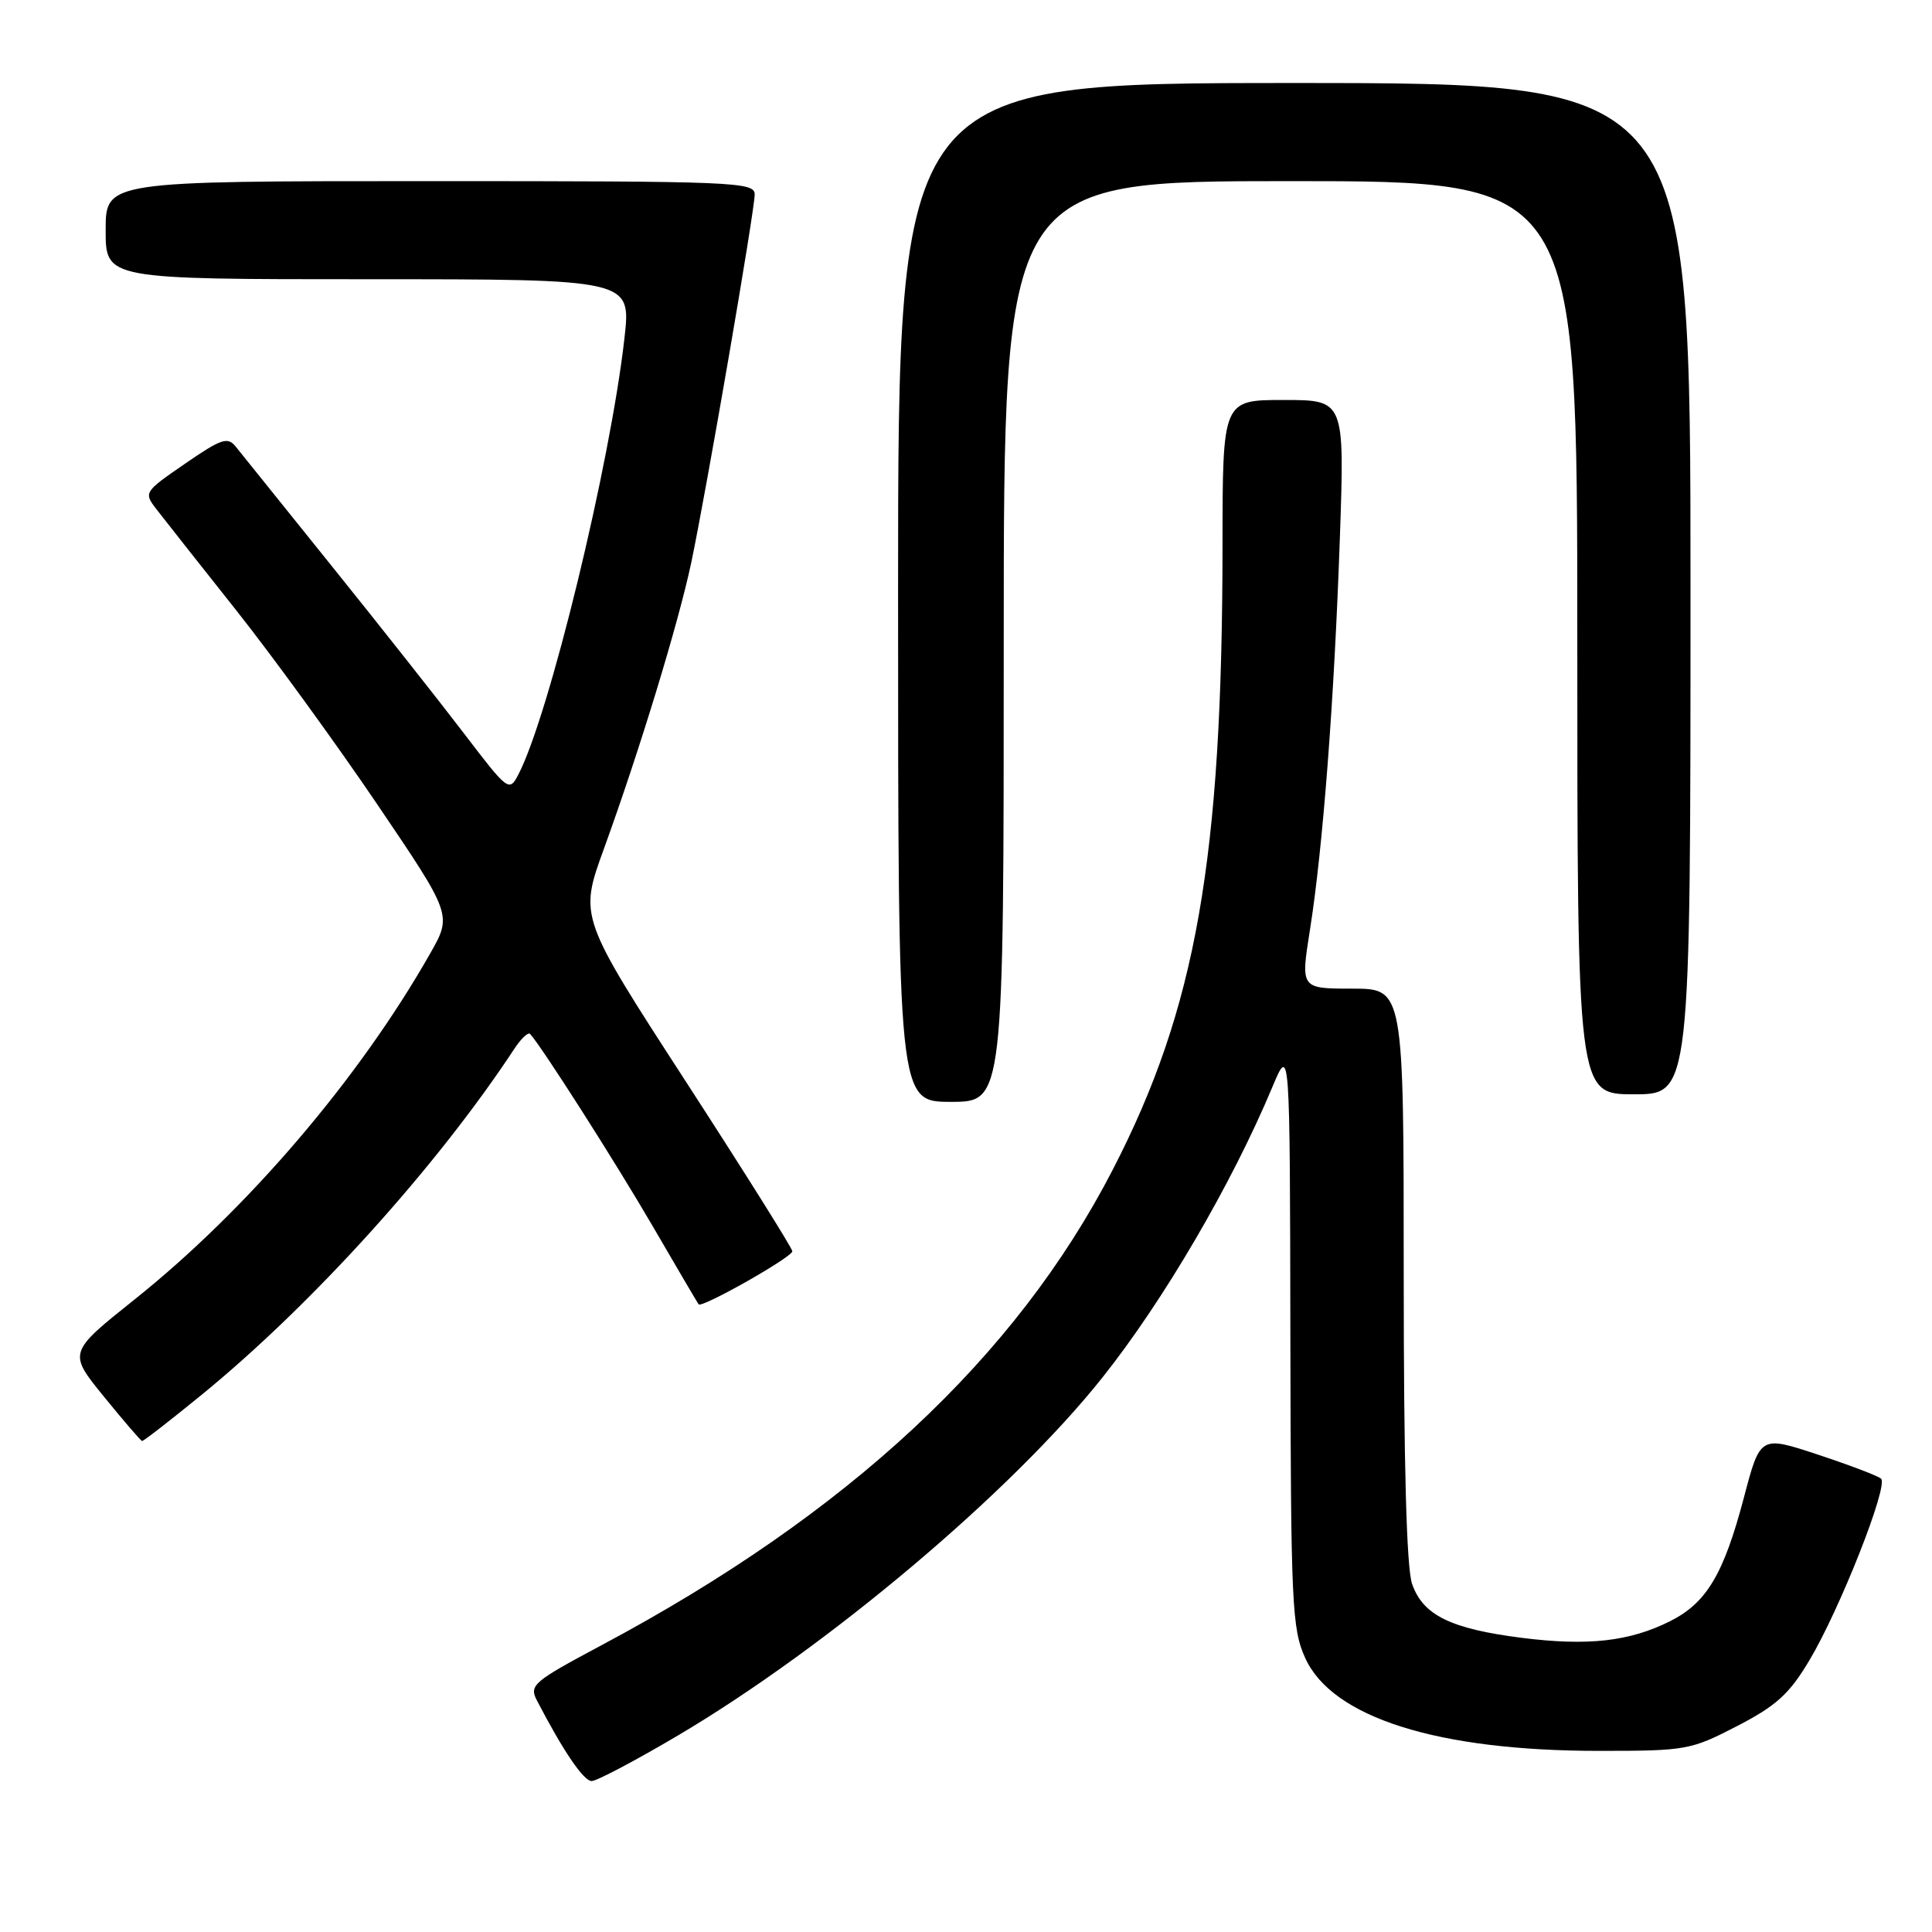 <?xml version="1.0" encoding="UTF-8" standalone="no"?>
<!DOCTYPE svg PUBLIC "-//W3C//DTD SVG 1.1//EN" "http://www.w3.org/Graphics/SVG/1.1/DTD/svg11.dtd" >
<svg xmlns="http://www.w3.org/2000/svg" xmlns:xlink="http://www.w3.org/1999/xlink" version="1.1" viewBox="0 0 256 256">
 <g >
 <path fill="currentColor"
d=" M 89.83 229.96 C 109.68 218.22 134.02 197.70 146.10 182.50 C 154.18 172.34 163.24 156.85 168.61 144.00 C 170.92 138.50 170.92 138.50 170.98 177.00 C 171.04 212.65 171.19 215.81 172.95 219.70 C 176.53 227.59 190.48 232.00 211.87 232.00 C 223.42 232.00 224.04 231.89 230.16 228.72 C 235.35 226.04 237.09 224.47 239.73 220.04 C 243.76 213.32 250.27 196.84 249.25 195.93 C 248.84 195.56 245.07 194.13 240.87 192.74 C 233.24 190.22 233.24 190.22 231.08 198.42 C 228.39 208.61 226.13 212.39 221.29 214.82 C 215.92 217.51 210.40 218.13 201.62 217.02 C 192.21 215.82 188.55 214.02 187.11 209.88 C 186.37 207.77 186.00 193.97 186.00 168.85 C 186.00 131.00 186.00 131.00 179.17 131.00 C 172.34 131.00 172.34 131.00 173.57 123.25 C 175.29 112.41 176.80 92.69 177.54 71.25 C 178.17 53.00 178.17 53.00 170.08 53.00 C 162.00 53.00 162.00 53.00 161.99 72.25 C 161.97 113.87 158.50 133.60 147.43 155.02 C 134.58 179.91 112.35 200.59 79.76 217.97 C 70.62 222.85 70.09 223.30 71.15 225.33 C 74.63 232.03 77.33 236.00 78.40 236.00 C 79.06 236.00 84.21 233.28 89.83 229.96 Z  M 26.79 184.76 C 41.41 172.81 57.90 154.56 68.14 138.99 C 69.04 137.62 69.99 136.72 70.24 137.00 C 71.79 138.69 81.58 154.04 86.50 162.50 C 89.70 168.00 92.43 172.65 92.57 172.83 C 92.99 173.37 104.97 166.58 104.99 165.80 C 104.99 165.41 98.64 155.29 90.87 143.30 C 76.74 121.50 76.74 121.50 80.01 112.50 C 84.75 99.45 89.90 82.55 91.59 74.57 C 93.61 64.96 100.00 27.91 100.00 25.76 C 100.00 24.11 97.36 24.00 57.00 24.00 C 14.00 24.00 14.00 24.00 14.00 30.50 C 14.00 37.00 14.00 37.00 48.81 37.00 C 83.62 37.00 83.62 37.00 82.75 44.75 C 80.88 61.45 72.75 94.87 68.67 102.66 C 67.47 104.95 67.30 104.81 61.53 97.25 C 58.28 92.99 50.42 83.03 44.06 75.13 C 37.70 67.23 31.94 60.06 31.26 59.21 C 30.17 57.84 29.37 58.10 24.52 61.44 C 19.06 65.20 19.02 65.26 20.75 67.50 C 21.71 68.75 26.43 74.73 31.24 80.79 C 36.04 86.84 44.46 98.42 49.94 106.51 C 59.91 121.23 59.91 121.23 56.99 126.36 C 47.57 142.94 32.79 160.24 17.84 172.18 C 9.02 179.22 9.02 179.22 13.76 185.05 C 16.37 188.26 18.65 190.91 18.83 190.94 C 19.01 190.97 22.59 188.19 26.79 184.76 Z  M 133.00 85.00 C 133.00 24.00 133.00 24.00 171.00 24.00 C 209.00 24.00 209.00 24.00 209.00 84.50 C 209.00 145.00 209.00 145.00 216.50 145.00 C 224.00 145.00 224.00 145.00 224.00 78.00 C 224.00 11.00 224.00 11.00 171.50 11.00 C 119.00 11.00 119.00 11.00 119.00 78.50 C 119.00 146.00 119.00 146.00 126.00 146.00 C 133.00 146.00 133.00 146.00 133.00 85.00 Z "/>
</g>
</svg>